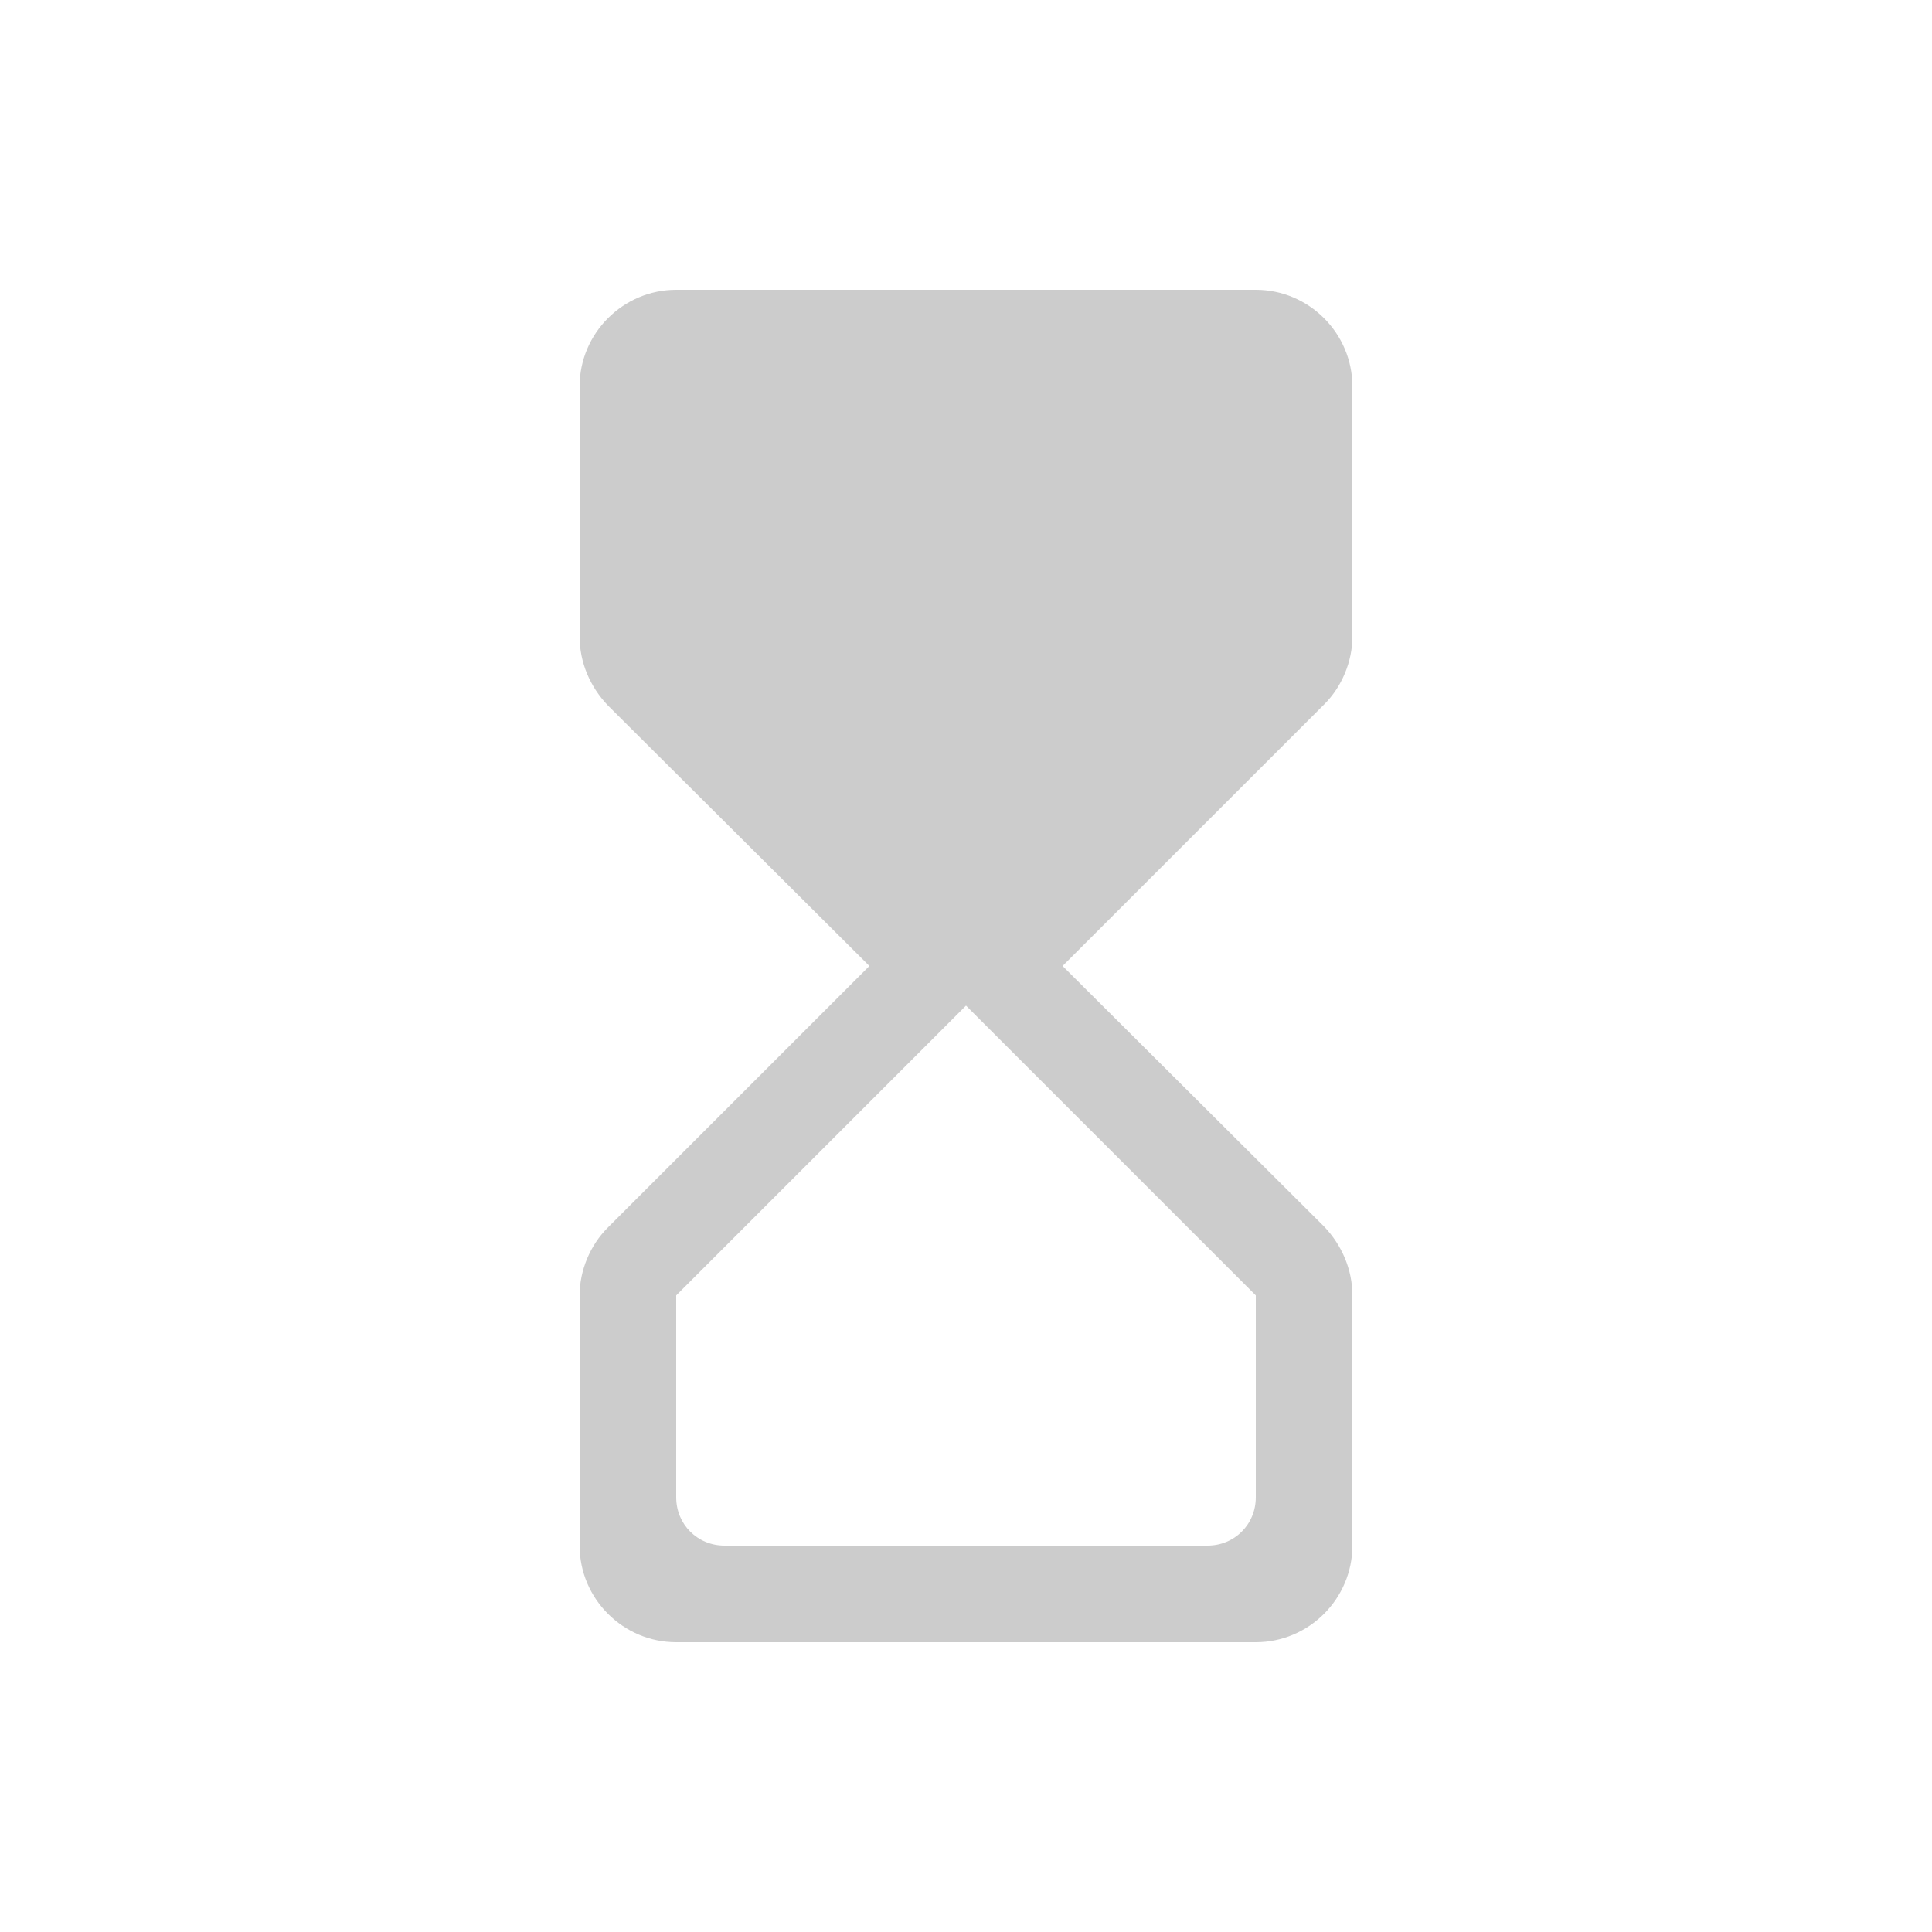 <svg fill="#CCCCCC" xmlns="http://www.w3.org/2000/svg" enable-background="new 0 0 20 20" height="20" viewBox="0 0 20 20" width="20"><g><rect fill="none" height="20" width="20"/></g><g><path d="M13,3H7C6.45,3,6,3.45,6,4v2.59c0,0.27,0.11,0.52,0.29,0.71L9,10l-2.71,2.71C6.11,12.89,6,13.15,6,13.41V16 c0,0.55,0.45,1,1,1h6c0.55,0,1-0.45,1-1v-2.59c0-0.27-0.11-0.52-0.29-0.71L11,10l2.71-2.71C13.89,7.11,14,6.85,14,6.59V4 C14,3.45,13.55,3,13,3z M13,13.41v2.09c0,0.28-0.22,0.5-0.5,0.5h-5C7.22,16,7,15.78,7,15.5v-2.09l3-3L13,13.41z"/></g></svg>
